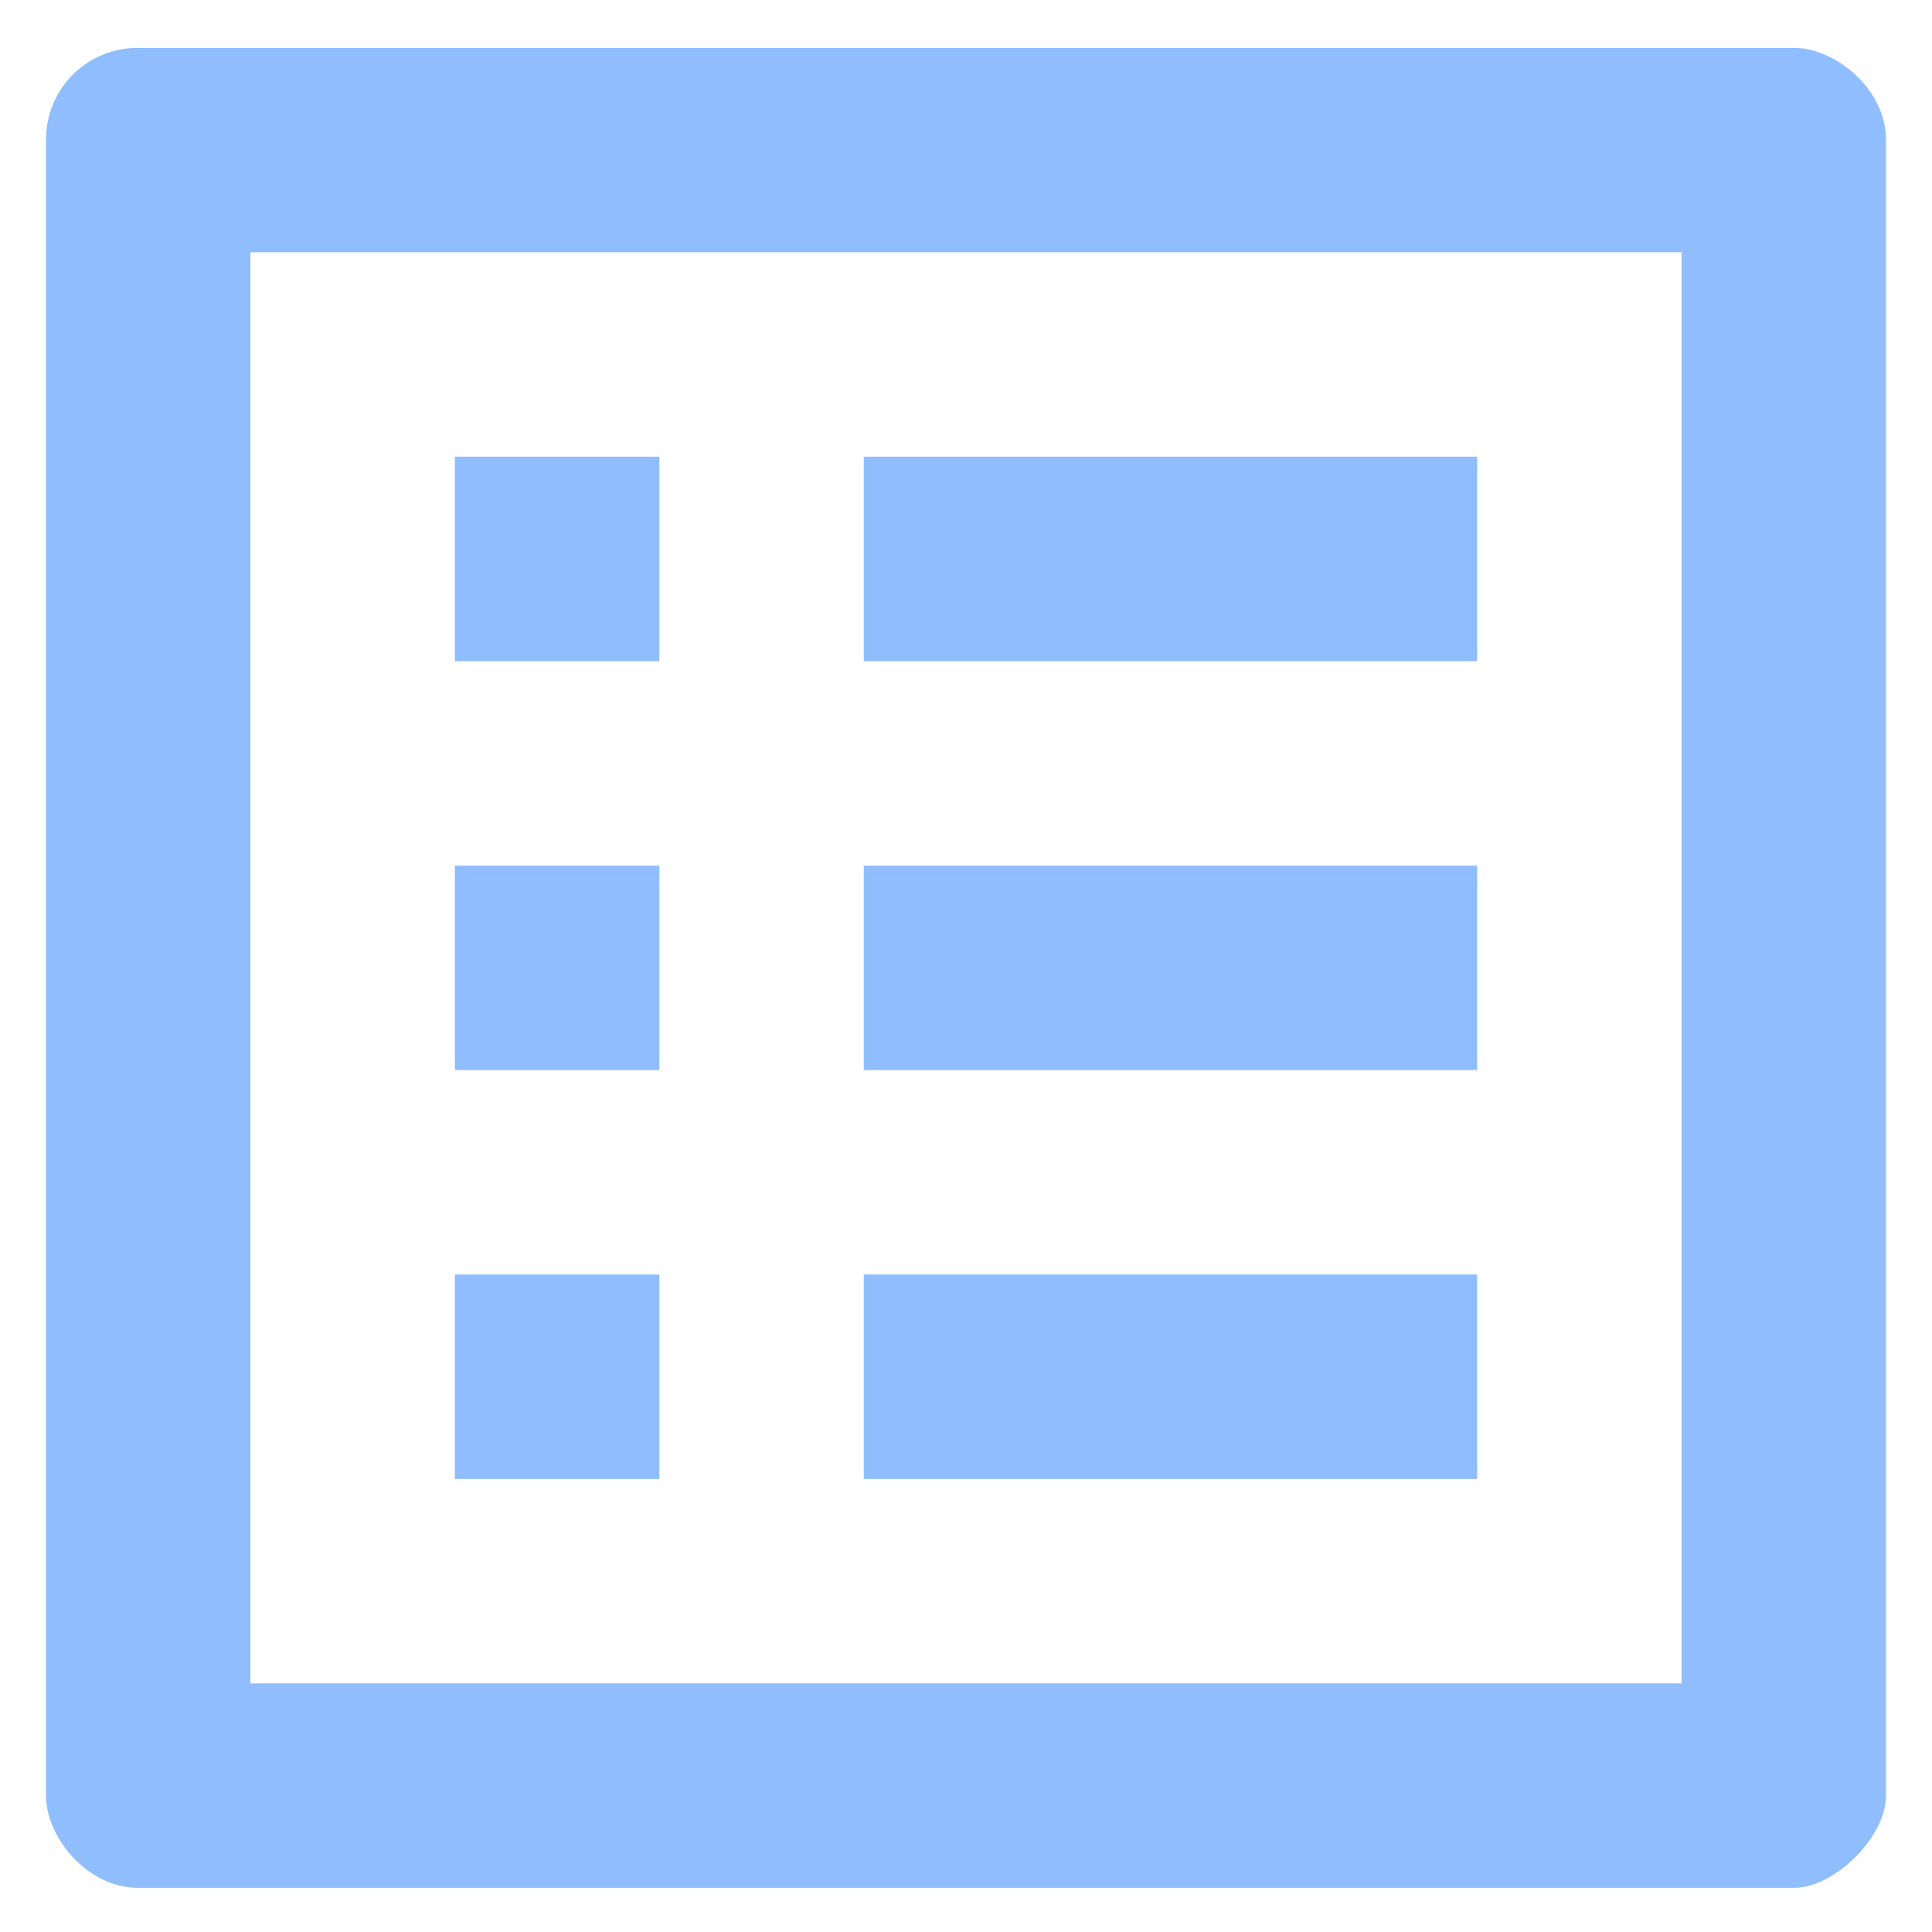 <svg width="21" height="21" viewBox="0 0 21 21" fill="none" xmlns="http://www.w3.org/2000/svg">
<path d="M9.389 4.964H16.056V7.187H9.389V4.964ZM9.389 9.409H16.056V11.631H9.389V9.409ZM9.389 13.853H16.056V16.076H9.389V13.853ZM4.944 4.964H7.167V7.187H4.944V4.964ZM4.944 9.409H7.167V11.631H4.944V9.409ZM4.944 13.853H7.167V16.076H4.944V13.853ZM19.5 0.52H1.5C0.944 0.52 0.5 0.964 0.5 1.52V19.52C0.5 19.965 0.944 20.52 1.5 20.52H19.5C19.944 20.52 20.5 19.965 20.5 19.52V1.52C20.5 0.964 19.944 0.52 19.5 0.52V0.52ZM18.278 18.298H2.722V2.742H18.278V18.298Z" fill="#90BDFD"/>
</svg>
